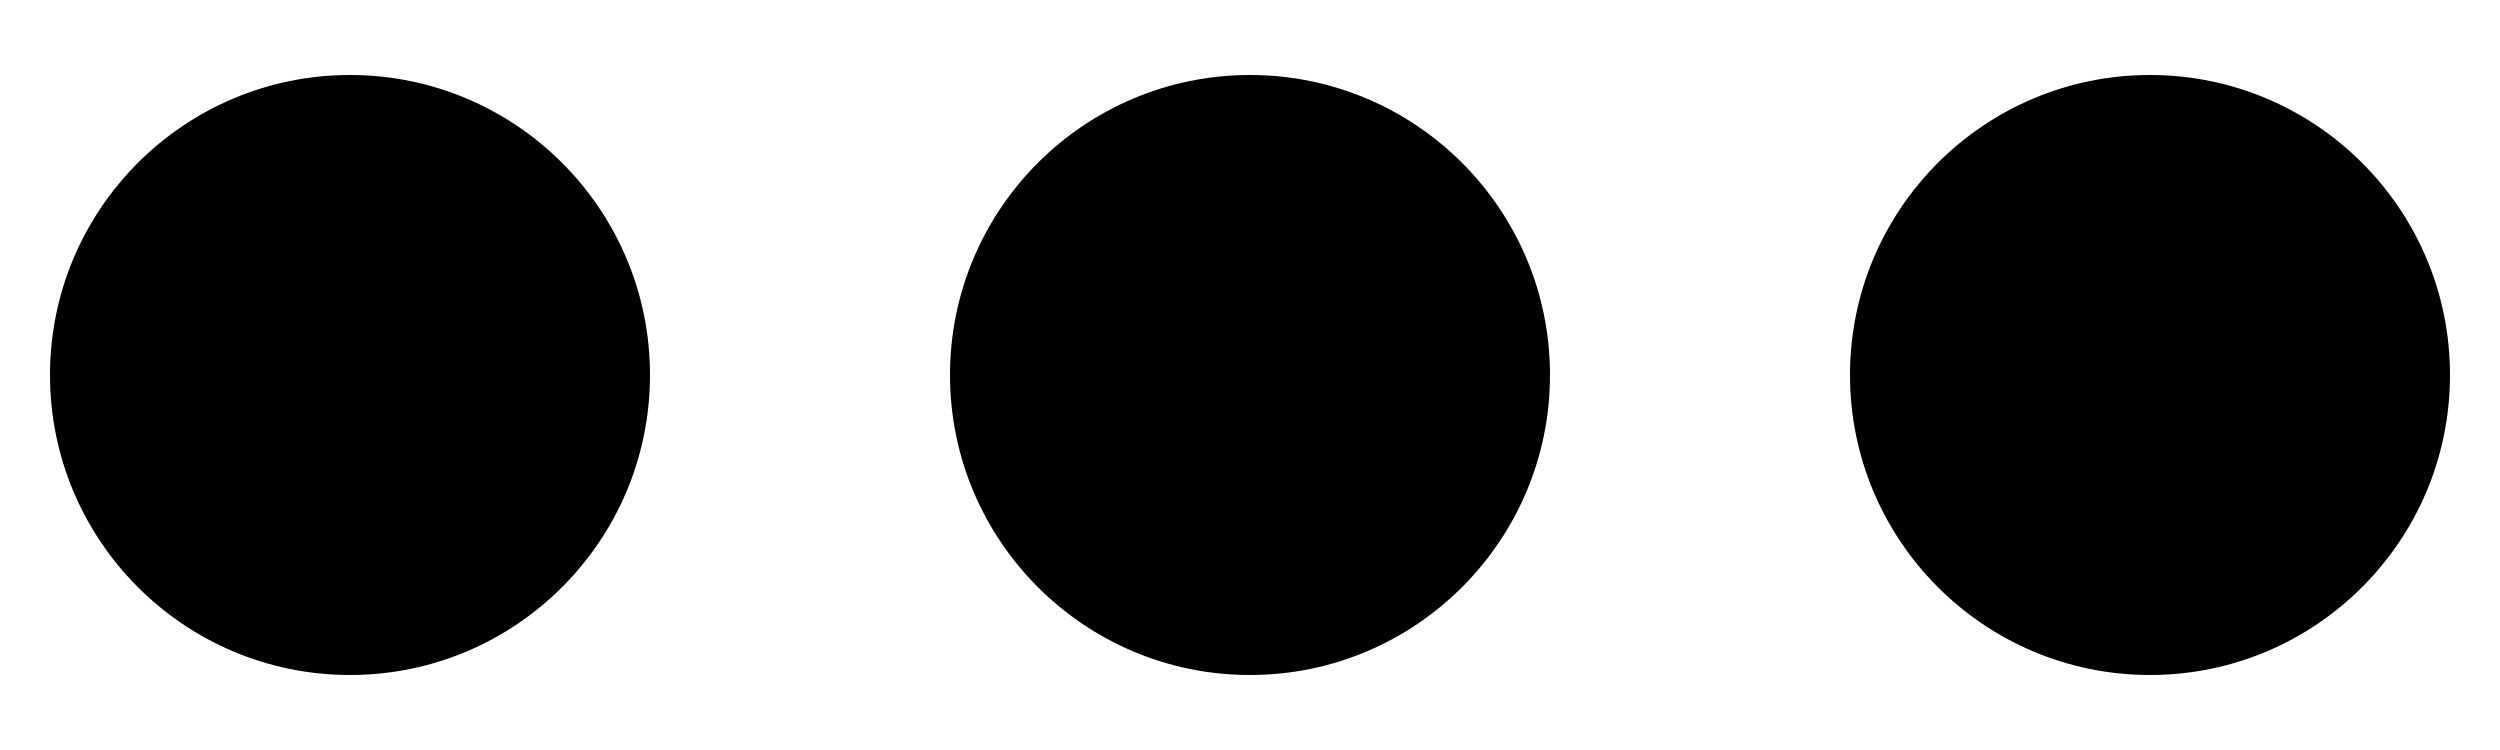 <svg width="20" height="6" viewBox="0 0 20 6" fill="none" xmlns="http://www.w3.org/2000/svg">
<path d="M5.2 3C5.2 4.325 4.125 5.4 2.8 5.4C1.474 5.4 0.4 4.325 0.4 3C0.4 1.675 1.474 0.6 2.8 0.6C4.125 0.6 5.2 1.675 5.2 3Z" fill="black"/>
<path d="M12.4 3C12.4 4.325 11.325 5.4 10 5.4C8.674 5.4 7.6 4.325 7.6 3C7.6 1.675 8.674 0.6 10 0.6C11.325 0.6 12.4 1.675 12.4 3Z" fill="black"/>
<path d="M19.6 3C19.6 4.325 18.525 5.4 17.2 5.4C15.874 5.4 14.8 4.325 14.8 3C14.8 1.675 15.874 0.6 17.2 0.6C18.525 0.6 19.6 1.675 19.6 3Z" fill="black"/>
</svg>
